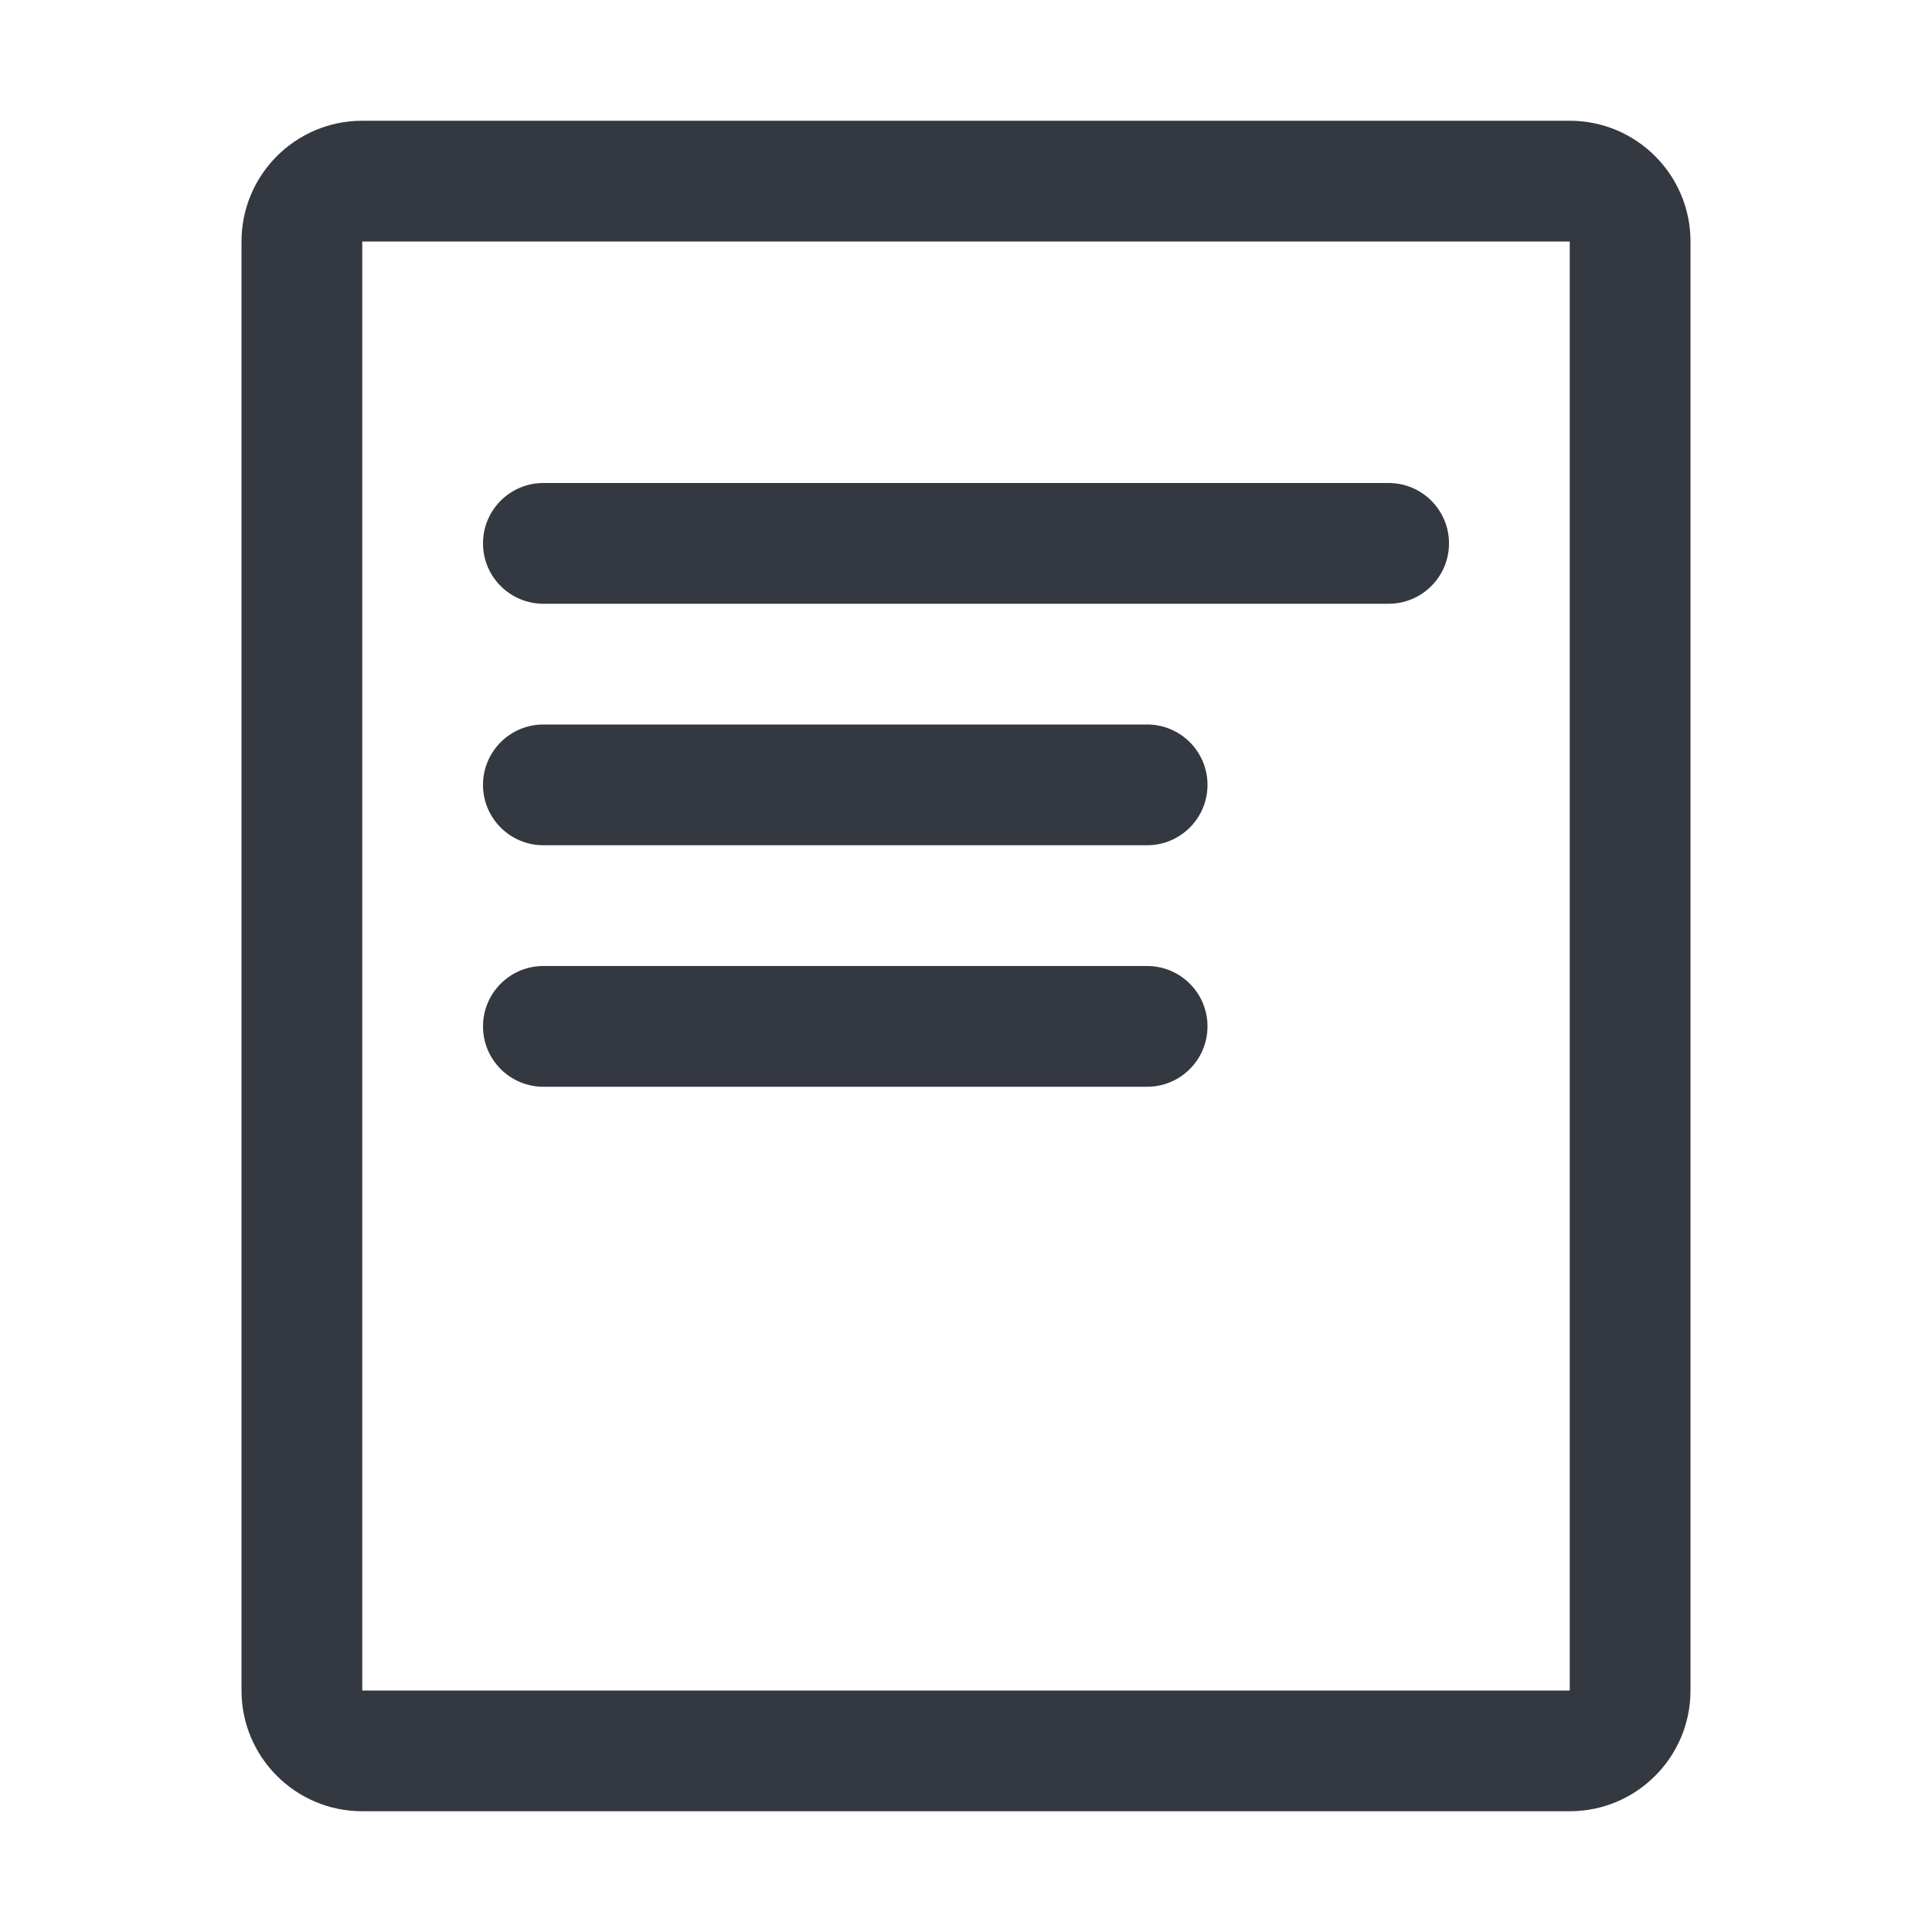 <svg width="24" height="24" viewBox="0 0 24 24" fill="none" xmlns="http://www.w3.org/2000/svg">
<path fill-rule="evenodd" clip-rule="evenodd" d="M19.5 3H4.5L4.5 21H19.5V3ZM4.5 1.5C3.672 1.5 3 2.172 3 3V21C3 21.828 3.672 22.5 4.5 22.5H19.5C20.328 22.5 21 21.828 21 21V3C21 2.172 20.328 1.5 19.5 1.5H4.5Z" fill="#343840"/>
<path d="M6 6.75C6 6.336 6.336 6 6.75 6H17.25C17.664 6 18 6.336 18 6.75C18 7.164 17.664 7.5 17.25 7.5H6.75C6.336 7.5 6 7.164 6 6.75Z" fill="#343840"/>
<path d="M6 9.75C6 9.336 6.336 9 6.75 9H14.25C14.664 9 15 9.336 15 9.75C15 10.164 14.664 10.5 14.25 10.5H6.75C6.336 10.5 6 10.164 6 9.75Z" fill="#343840"/>
<path d="M6 12.75C6 12.336 6.336 12 6.75 12H14.25C14.664 12 15 12.336 15 12.75C15 13.164 14.664 13.5 14.25 13.5H6.75C6.336 13.5 6 13.164 6 12.75Z" fill="#343840"/>
</svg>
